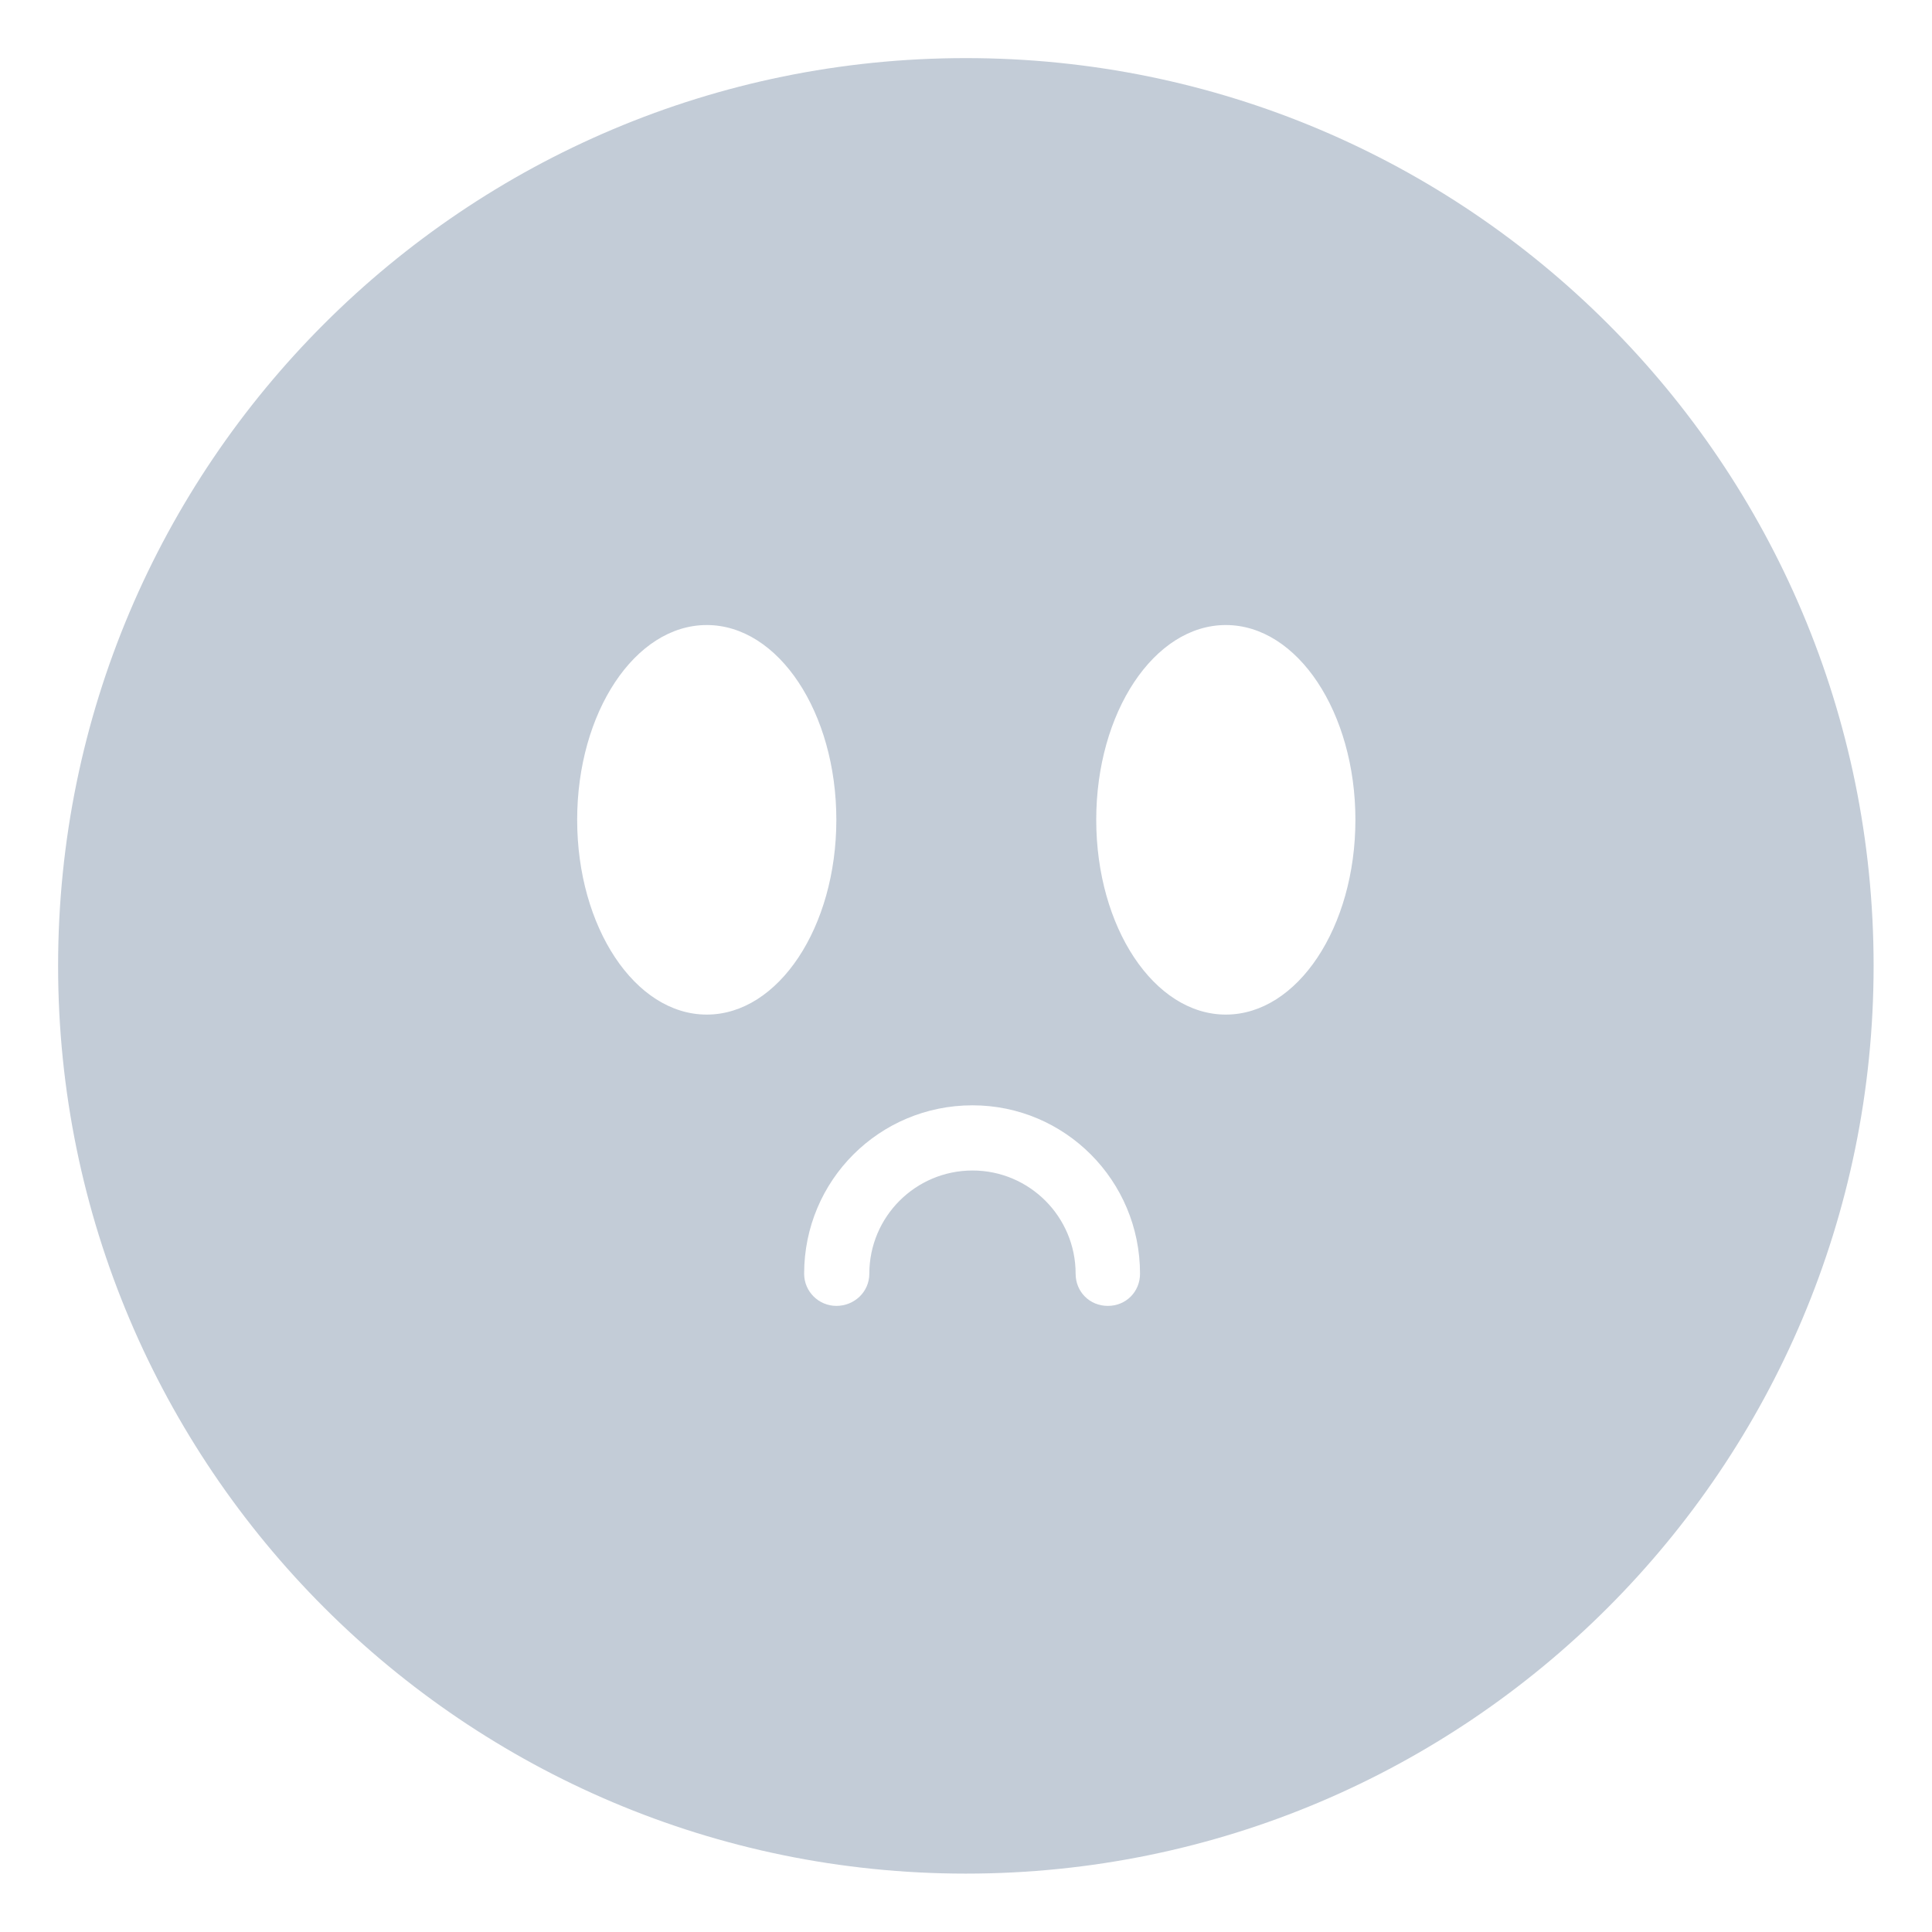 <svg width="27" height="27" viewBox="0 0 27 27" fill="none" xmlns="http://www.w3.org/2000/svg">
<path d="M13.498 0.812C6.498 0.812 0.812 6.486 0.812 13.498C0.812 20.498 6.498 26.184 13.498 26.184C20.51 26.184 26.184 20.498 26.184 13.498C26.184 6.486 20.51 0.812 13.498 0.812ZM9.877 14.179C8.874 14.179 8.066 12.956 8.066 11.457C8.066 9.958 8.874 8.735 9.877 8.735C10.88 8.735 11.688 9.958 11.688 11.457C11.688 12.956 10.88 14.179 9.877 14.179ZM15.482 18.25C15.228 18.25 15.032 18.053 15.032 17.8C15.032 17.004 14.386 16.358 13.591 16.358C12.795 16.358 12.149 17.004 12.149 17.8C12.149 18.053 11.941 18.25 11.688 18.25C11.445 18.25 11.238 18.053 11.238 17.8C11.238 16.497 12.287 15.447 13.591 15.447C14.882 15.447 15.932 16.497 15.932 17.8C15.932 18.053 15.736 18.25 15.482 18.25ZM17.131 14.179C16.128 14.179 15.32 12.956 15.32 11.457C15.32 9.958 16.128 8.735 17.131 8.735C18.134 8.735 18.942 9.958 18.942 11.457C18.942 12.956 18.134 14.179 17.131 14.179Z" fill="#C3CCD7"/>
</svg>
